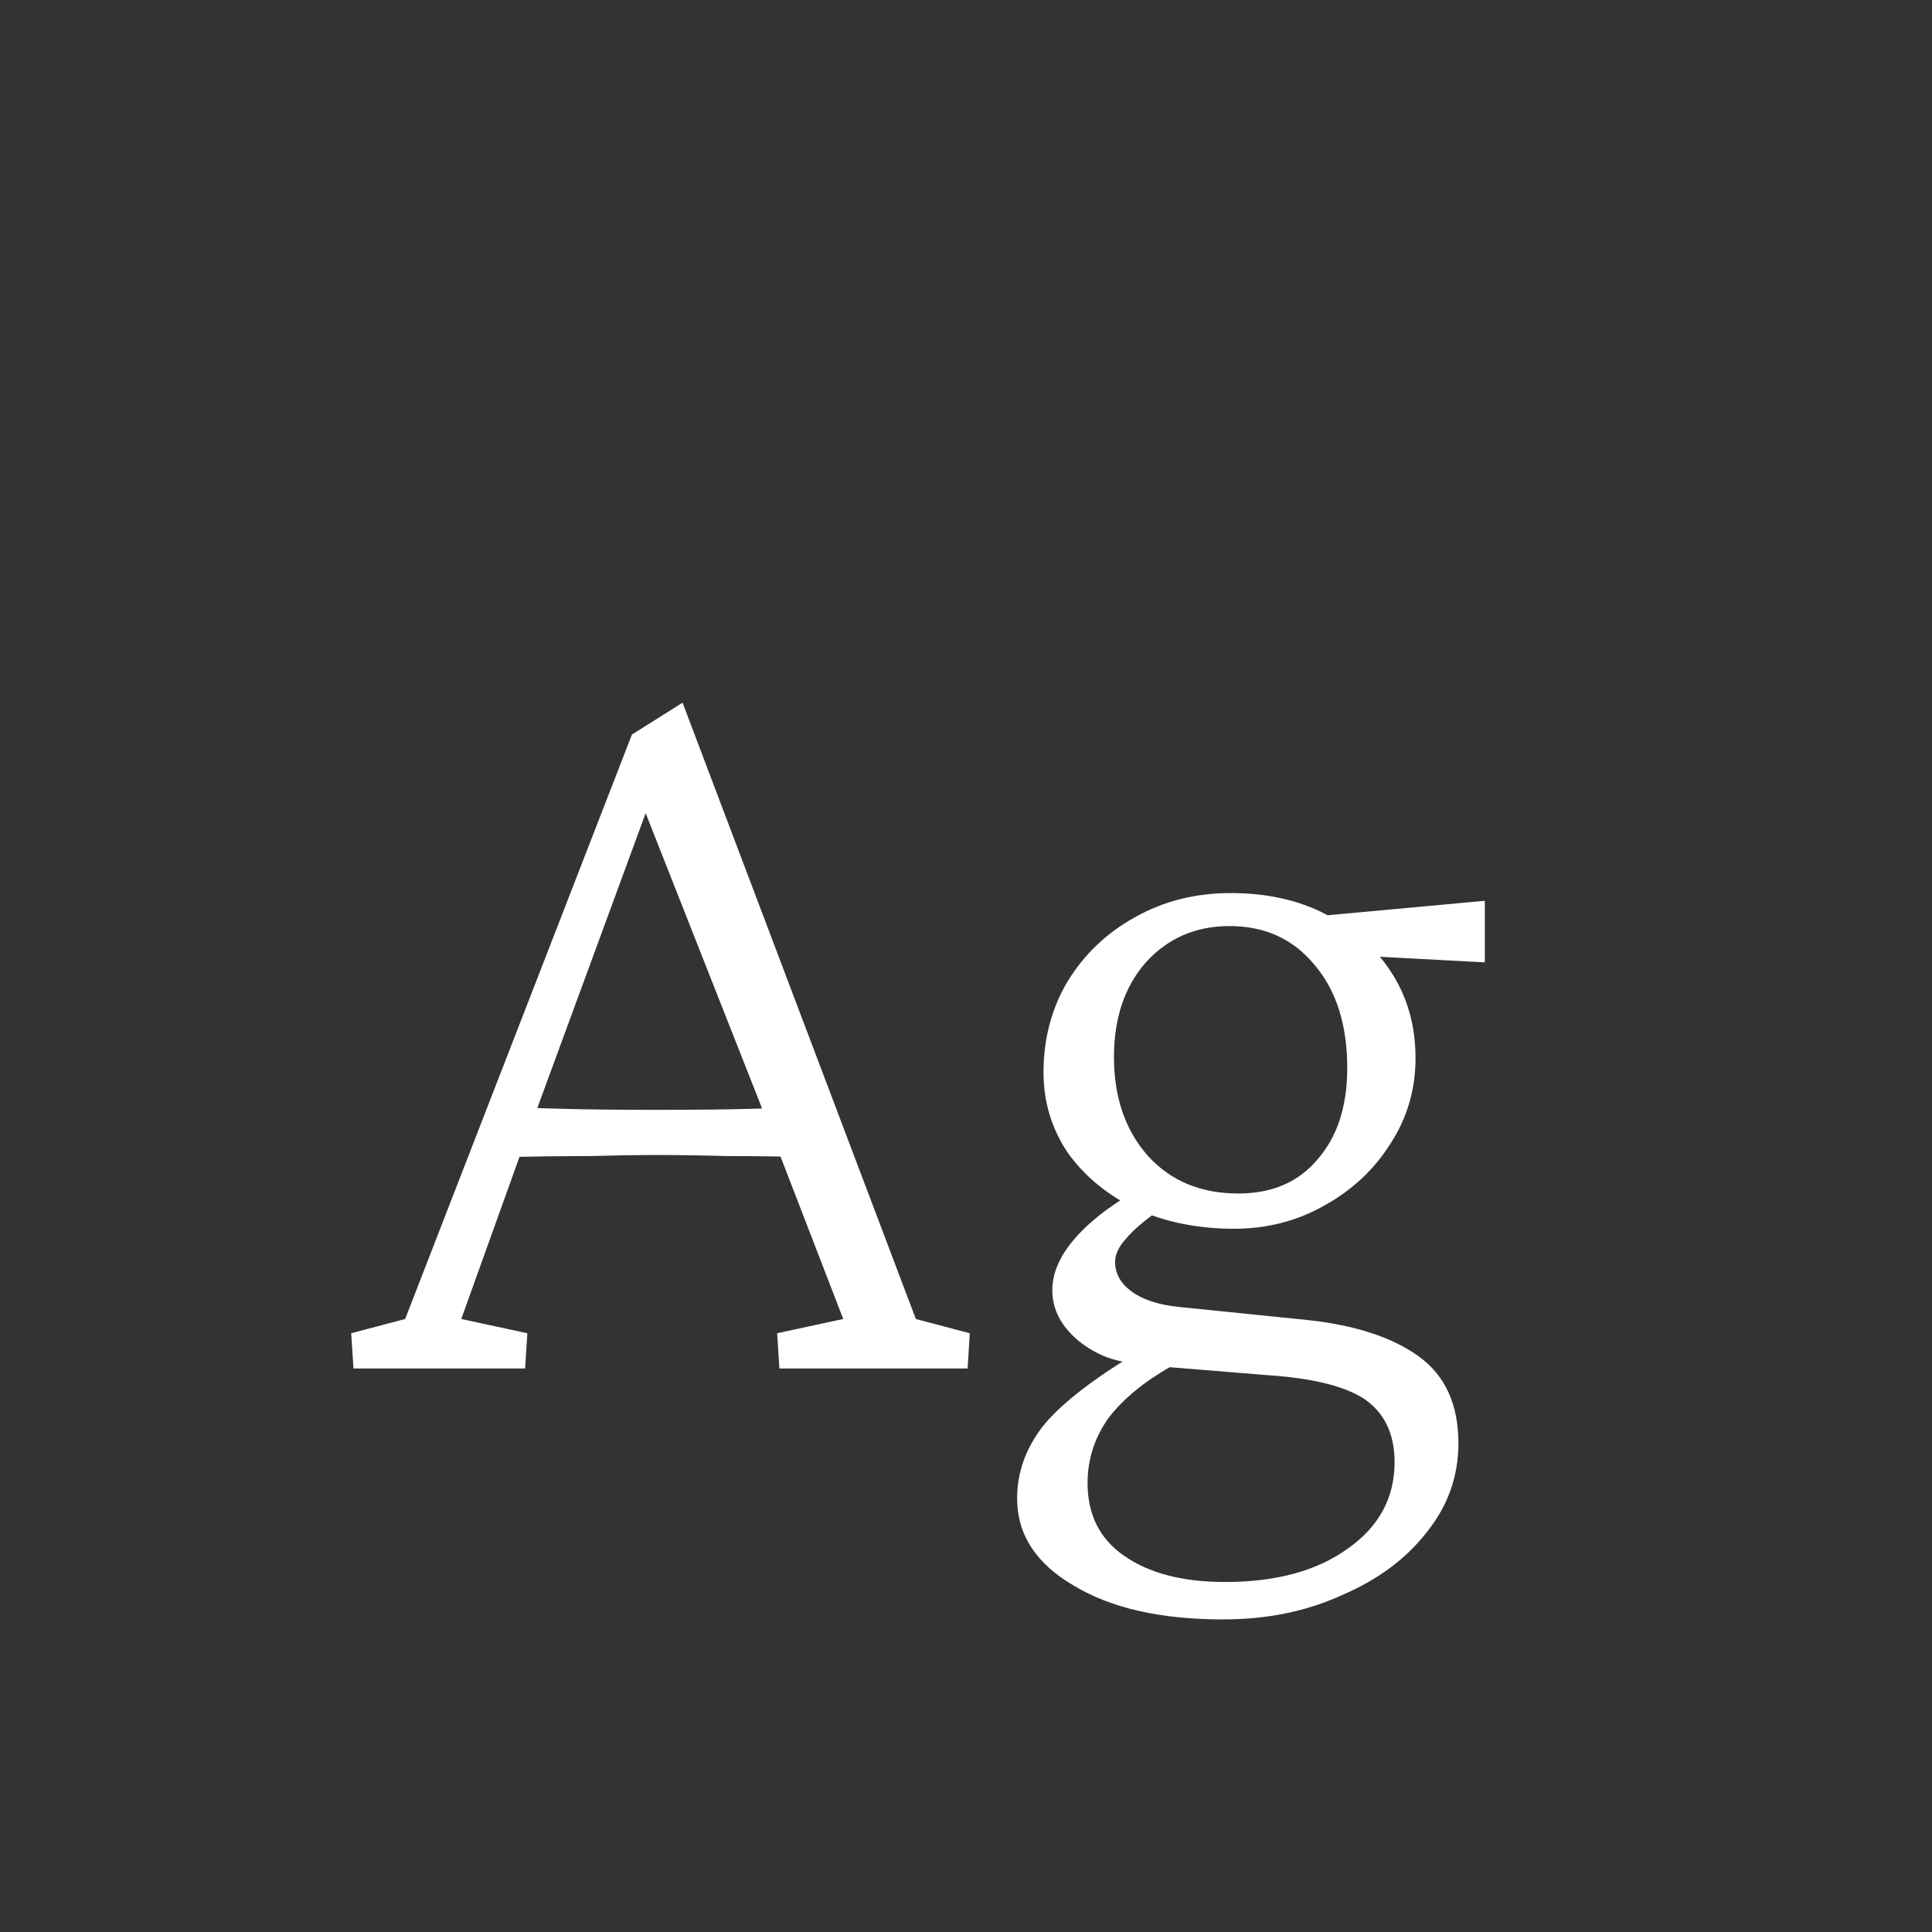 <svg width="24" height="24" viewBox="0 0 24 24" fill="none" xmlns="http://www.w3.org/2000/svg">
<rect x="0" y="0" width="24" height="24" fill="#333333" stroke="none"/>
<path d="M4.391 17L4.363 16.562L5.033 16.385L7.85 9.125L8.479 8.729L11.377 16.385L12.047 16.562L12.02 17H9.682L9.654 16.562L10.475 16.385L9.641 14.225L9.49 13.828L7.932 9.877L8.219 9.562L6.646 13.842L6.496 14.252L5.73 16.385L6.551 16.562L6.523 17H4.391ZM6.182 14.375V13.746C6.355 13.755 6.61 13.764 6.947 13.773C7.285 13.783 7.69 13.787 8.164 13.787C8.629 13.787 9.03 13.783 9.367 13.773C9.704 13.764 9.955 13.755 10.119 13.746V14.375C9.736 14.366 9.376 14.361 9.039 14.361C8.702 14.352 8.41 14.348 8.164 14.348C7.927 14.348 7.645 14.352 7.316 14.361C6.988 14.361 6.61 14.366 6.182 14.375ZM15.191 20.117C14.417 20.117 13.797 19.976 13.332 19.693C12.867 19.42 12.635 19.06 12.635 18.613C12.635 18.294 12.74 17.998 12.949 17.725C13.159 17.46 13.533 17.164 14.07 16.836L14.549 16.973C14.212 17.164 13.952 17.378 13.77 17.615C13.596 17.861 13.51 18.13 13.51 18.422C13.51 18.814 13.66 19.115 13.961 19.324C14.271 19.543 14.69 19.652 15.219 19.652C15.848 19.652 16.354 19.516 16.736 19.242C17.128 18.969 17.324 18.609 17.324 18.162C17.324 17.816 17.201 17.556 16.955 17.383C16.709 17.219 16.303 17.119 15.738 17.082L14.398 16.973L14.152 16.932C13.879 16.932 13.628 16.84 13.4 16.658C13.182 16.476 13.072 16.266 13.072 16.029C13.072 15.801 13.177 15.574 13.387 15.346C13.596 15.118 13.893 14.904 14.275 14.703L14.44 15.004C14.23 15.15 14.079 15.277 13.988 15.387C13.897 15.487 13.852 15.583 13.852 15.674C13.852 15.82 13.92 15.943 14.057 16.043C14.193 16.143 14.385 16.207 14.631 16.234L16.244 16.398C16.837 16.462 17.297 16.613 17.625 16.85C17.953 17.087 18.117 17.447 18.117 17.93C18.117 18.34 17.985 18.709 17.721 19.037C17.465 19.365 17.115 19.625 16.668 19.816C16.23 20.017 15.738 20.117 15.191 20.117ZM15.328 15.264C14.882 15.264 14.476 15.182 14.111 15.018C13.756 14.844 13.473 14.612 13.264 14.32C13.063 14.02 12.963 13.687 12.963 13.322C12.963 12.903 13.063 12.525 13.264 12.188C13.473 11.85 13.751 11.586 14.098 11.395C14.453 11.194 14.85 11.094 15.287 11.094C15.734 11.094 16.126 11.18 16.463 11.354C16.809 11.527 17.083 11.768 17.283 12.078C17.484 12.388 17.584 12.743 17.584 13.145C17.584 13.537 17.479 13.892 17.27 14.211C17.069 14.53 16.796 14.785 16.449 14.977C16.112 15.168 15.738 15.264 15.328 15.264ZM15.383 14.826C15.802 14.826 16.13 14.685 16.367 14.402C16.613 14.12 16.736 13.742 16.736 13.268C16.736 12.73 16.6 12.301 16.326 11.982C16.062 11.663 15.711 11.504 15.273 11.504C14.854 11.504 14.508 11.654 14.234 11.955C13.97 12.256 13.838 12.648 13.838 13.131C13.838 13.632 13.979 14.042 14.262 14.361C14.544 14.671 14.918 14.826 15.383 14.826ZM18.445 11.955L16.914 11.873L16.367 11.381L18.445 11.19V11.955Z" fill="white"/>
</svg>
